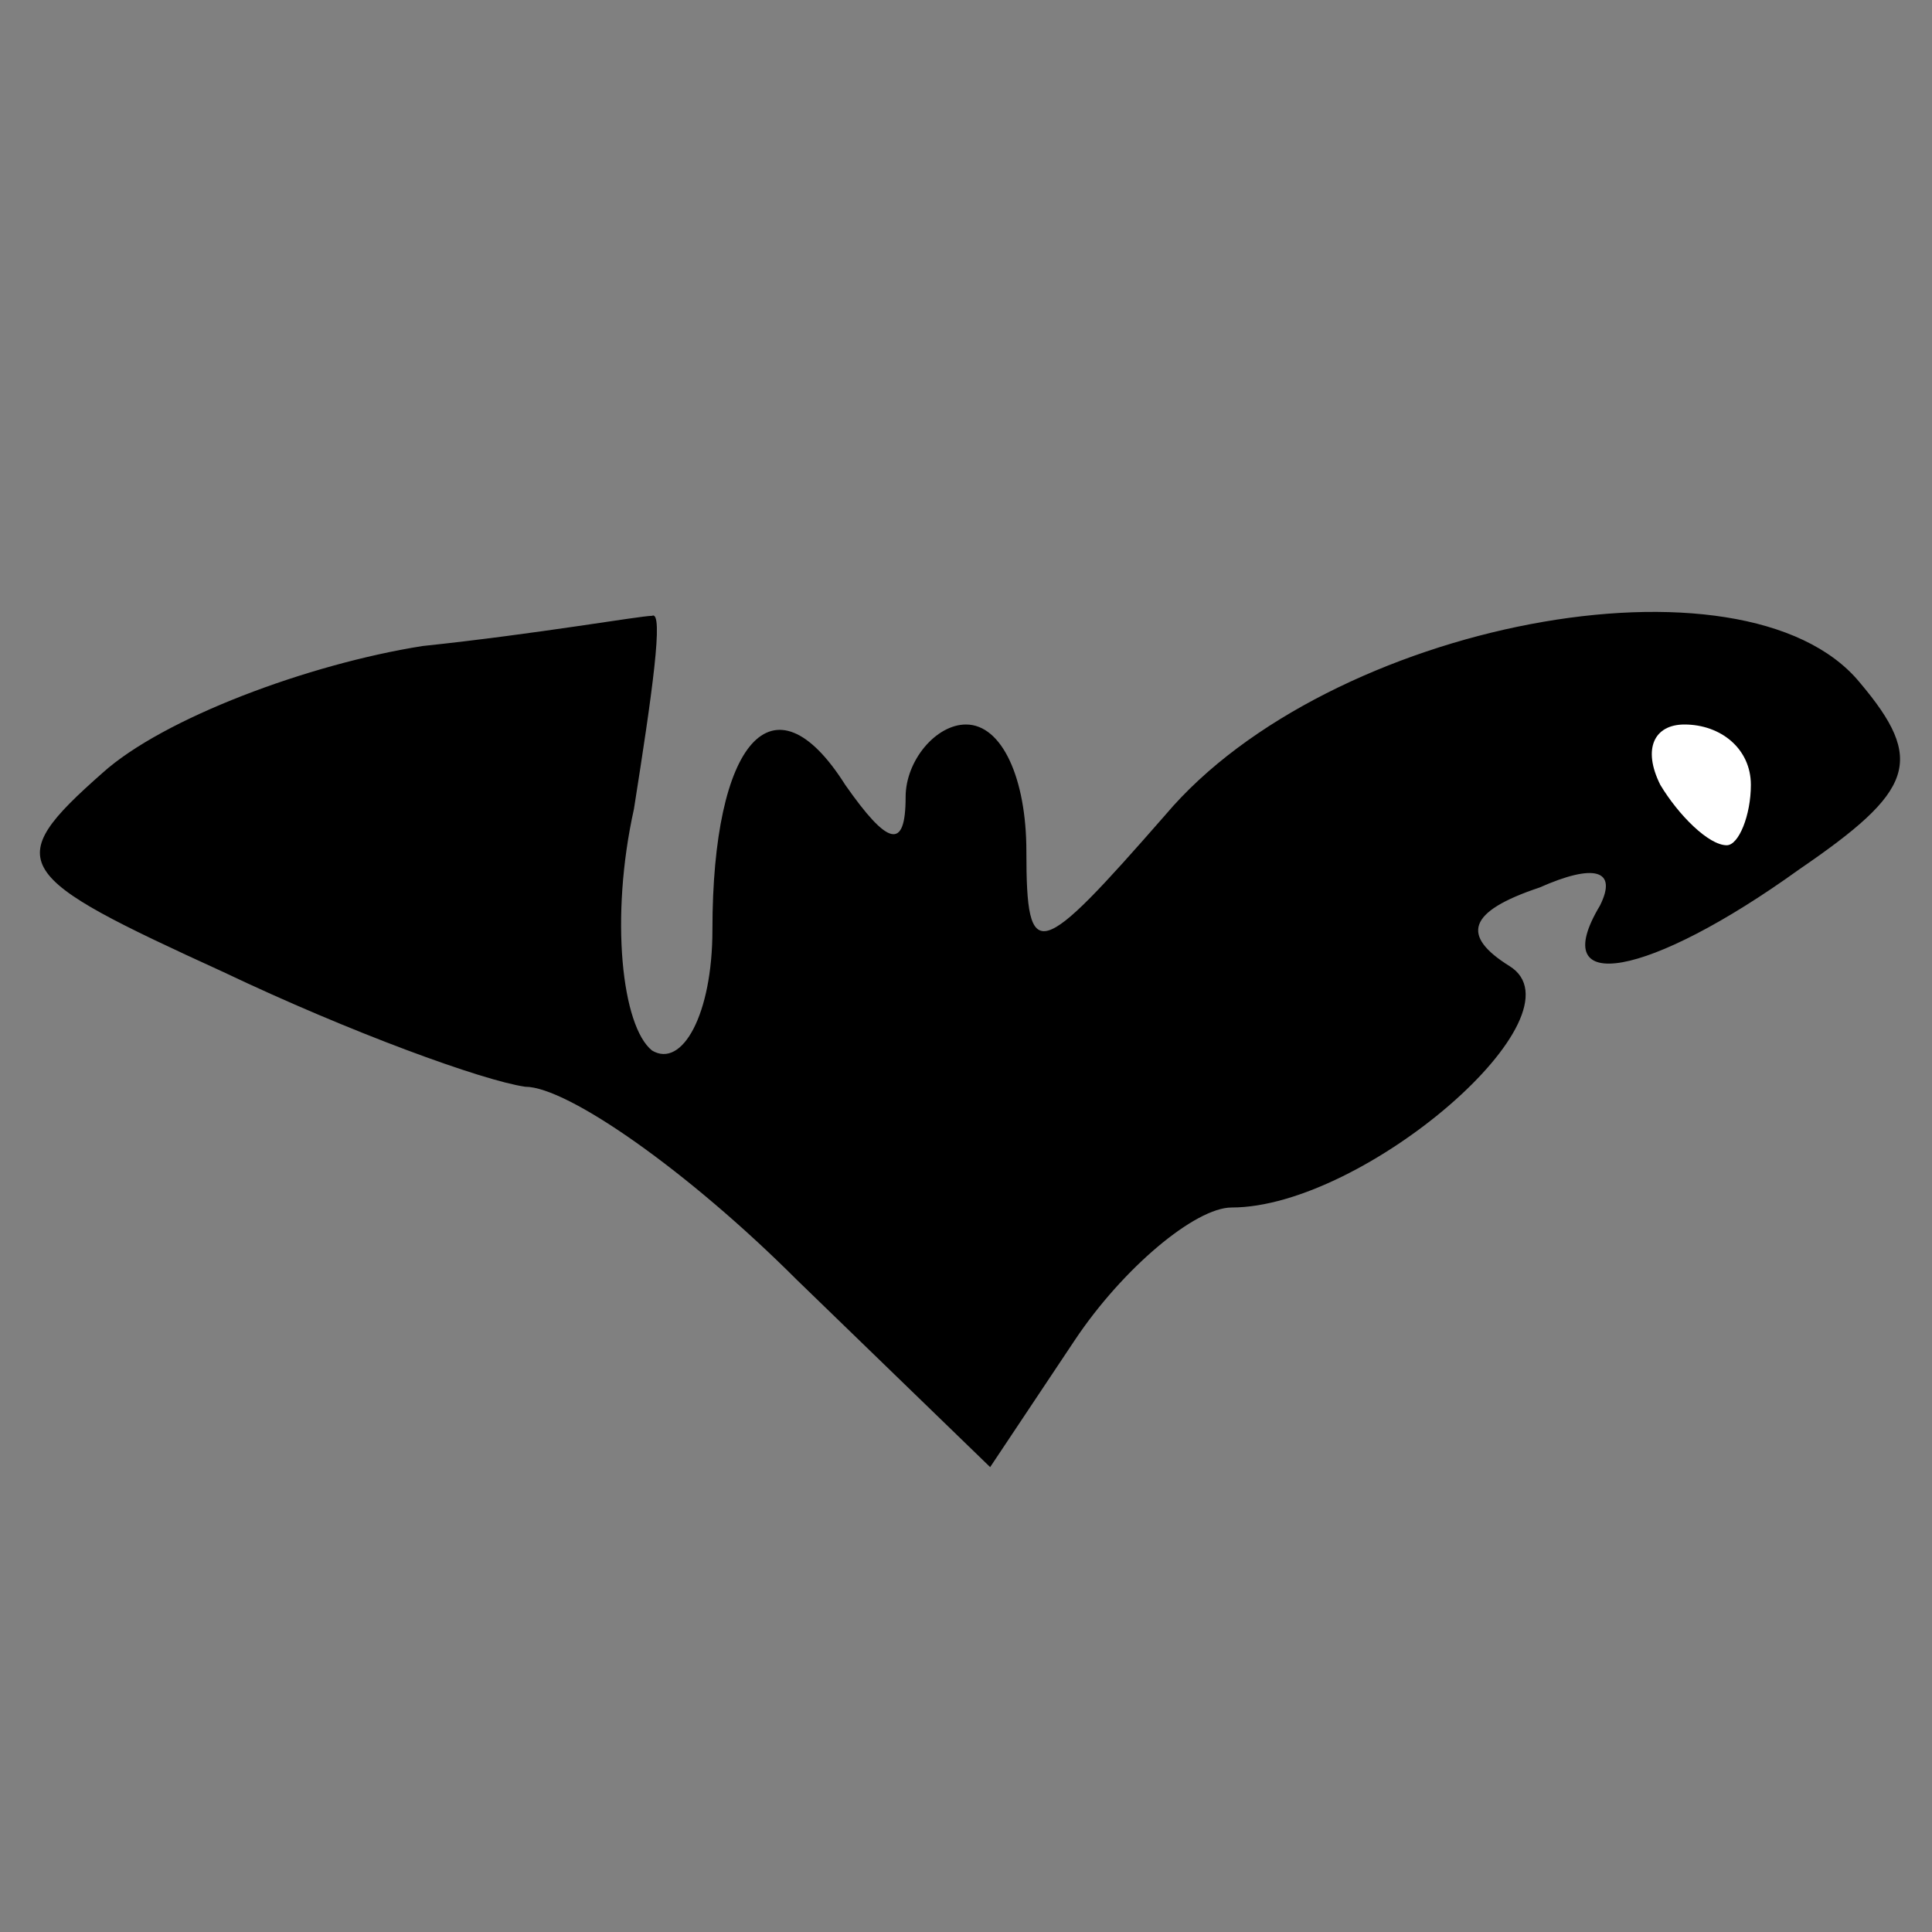 <?xml version="1.0" standalone="no"?>
<!DOCTYPE svg PUBLIC "-//W3C//DTD SVG 20010904//EN"
 "http://www.w3.org/TR/2001/REC-SVG-20010904/DTD/svg10.dtd">
<svg version="1.0" xmlns="http://www.w3.org/2000/svg"
 width="32pt" height="32pt" viewBox="0 0 32 32"
 preserveAspectRatio="xMidYMid meet">
<rect x="0" y="0" width="32" height="32" fill="#808080" stroke="none"/>
<g transform="translate(0,32) scale(0.1,-0.1)"
fill="#000000" stroke="none">
<path fill="#000000" stroke="none" d="M70 213 c-19 -3 -43 -12 -53 -21 -17
-15 -15 -17 20 -33 21 -10 43 -18 50 -19 7 0 27 -14 45 -32 l32 -31 14 21 c8
12 20 22 26 22 22 0 59 32 46 40 -8 5 -7 9 5 13 9 4 13 3 10 -3 -9 -15 8 -12
33 6 19 13 21 18 10 31 -19 23 -88 10 -115 -22 -21 -24 -23 -25 -23 -6 0 12
-4 21 -10 21 -5 0 -10 -6 -10 -12 0 -9 -3 -8 -10 2 -12 19 -22 7 -22 -24 0
-14 -5 -23 -10 -20 -5 4 -7 22 -3 40 3 19 5 33 3 32 -2 0 -19 -3 -38 -5z"/>
<path fill="#ffffff" stroke="none" d="M290 190 c0 -5 -2 -10 -4 -10 -3 0 -8
5 -11 10 -3 6 -1 10 4 10 6 0 11 -4 11 -10z"/>
</g>
</svg>
